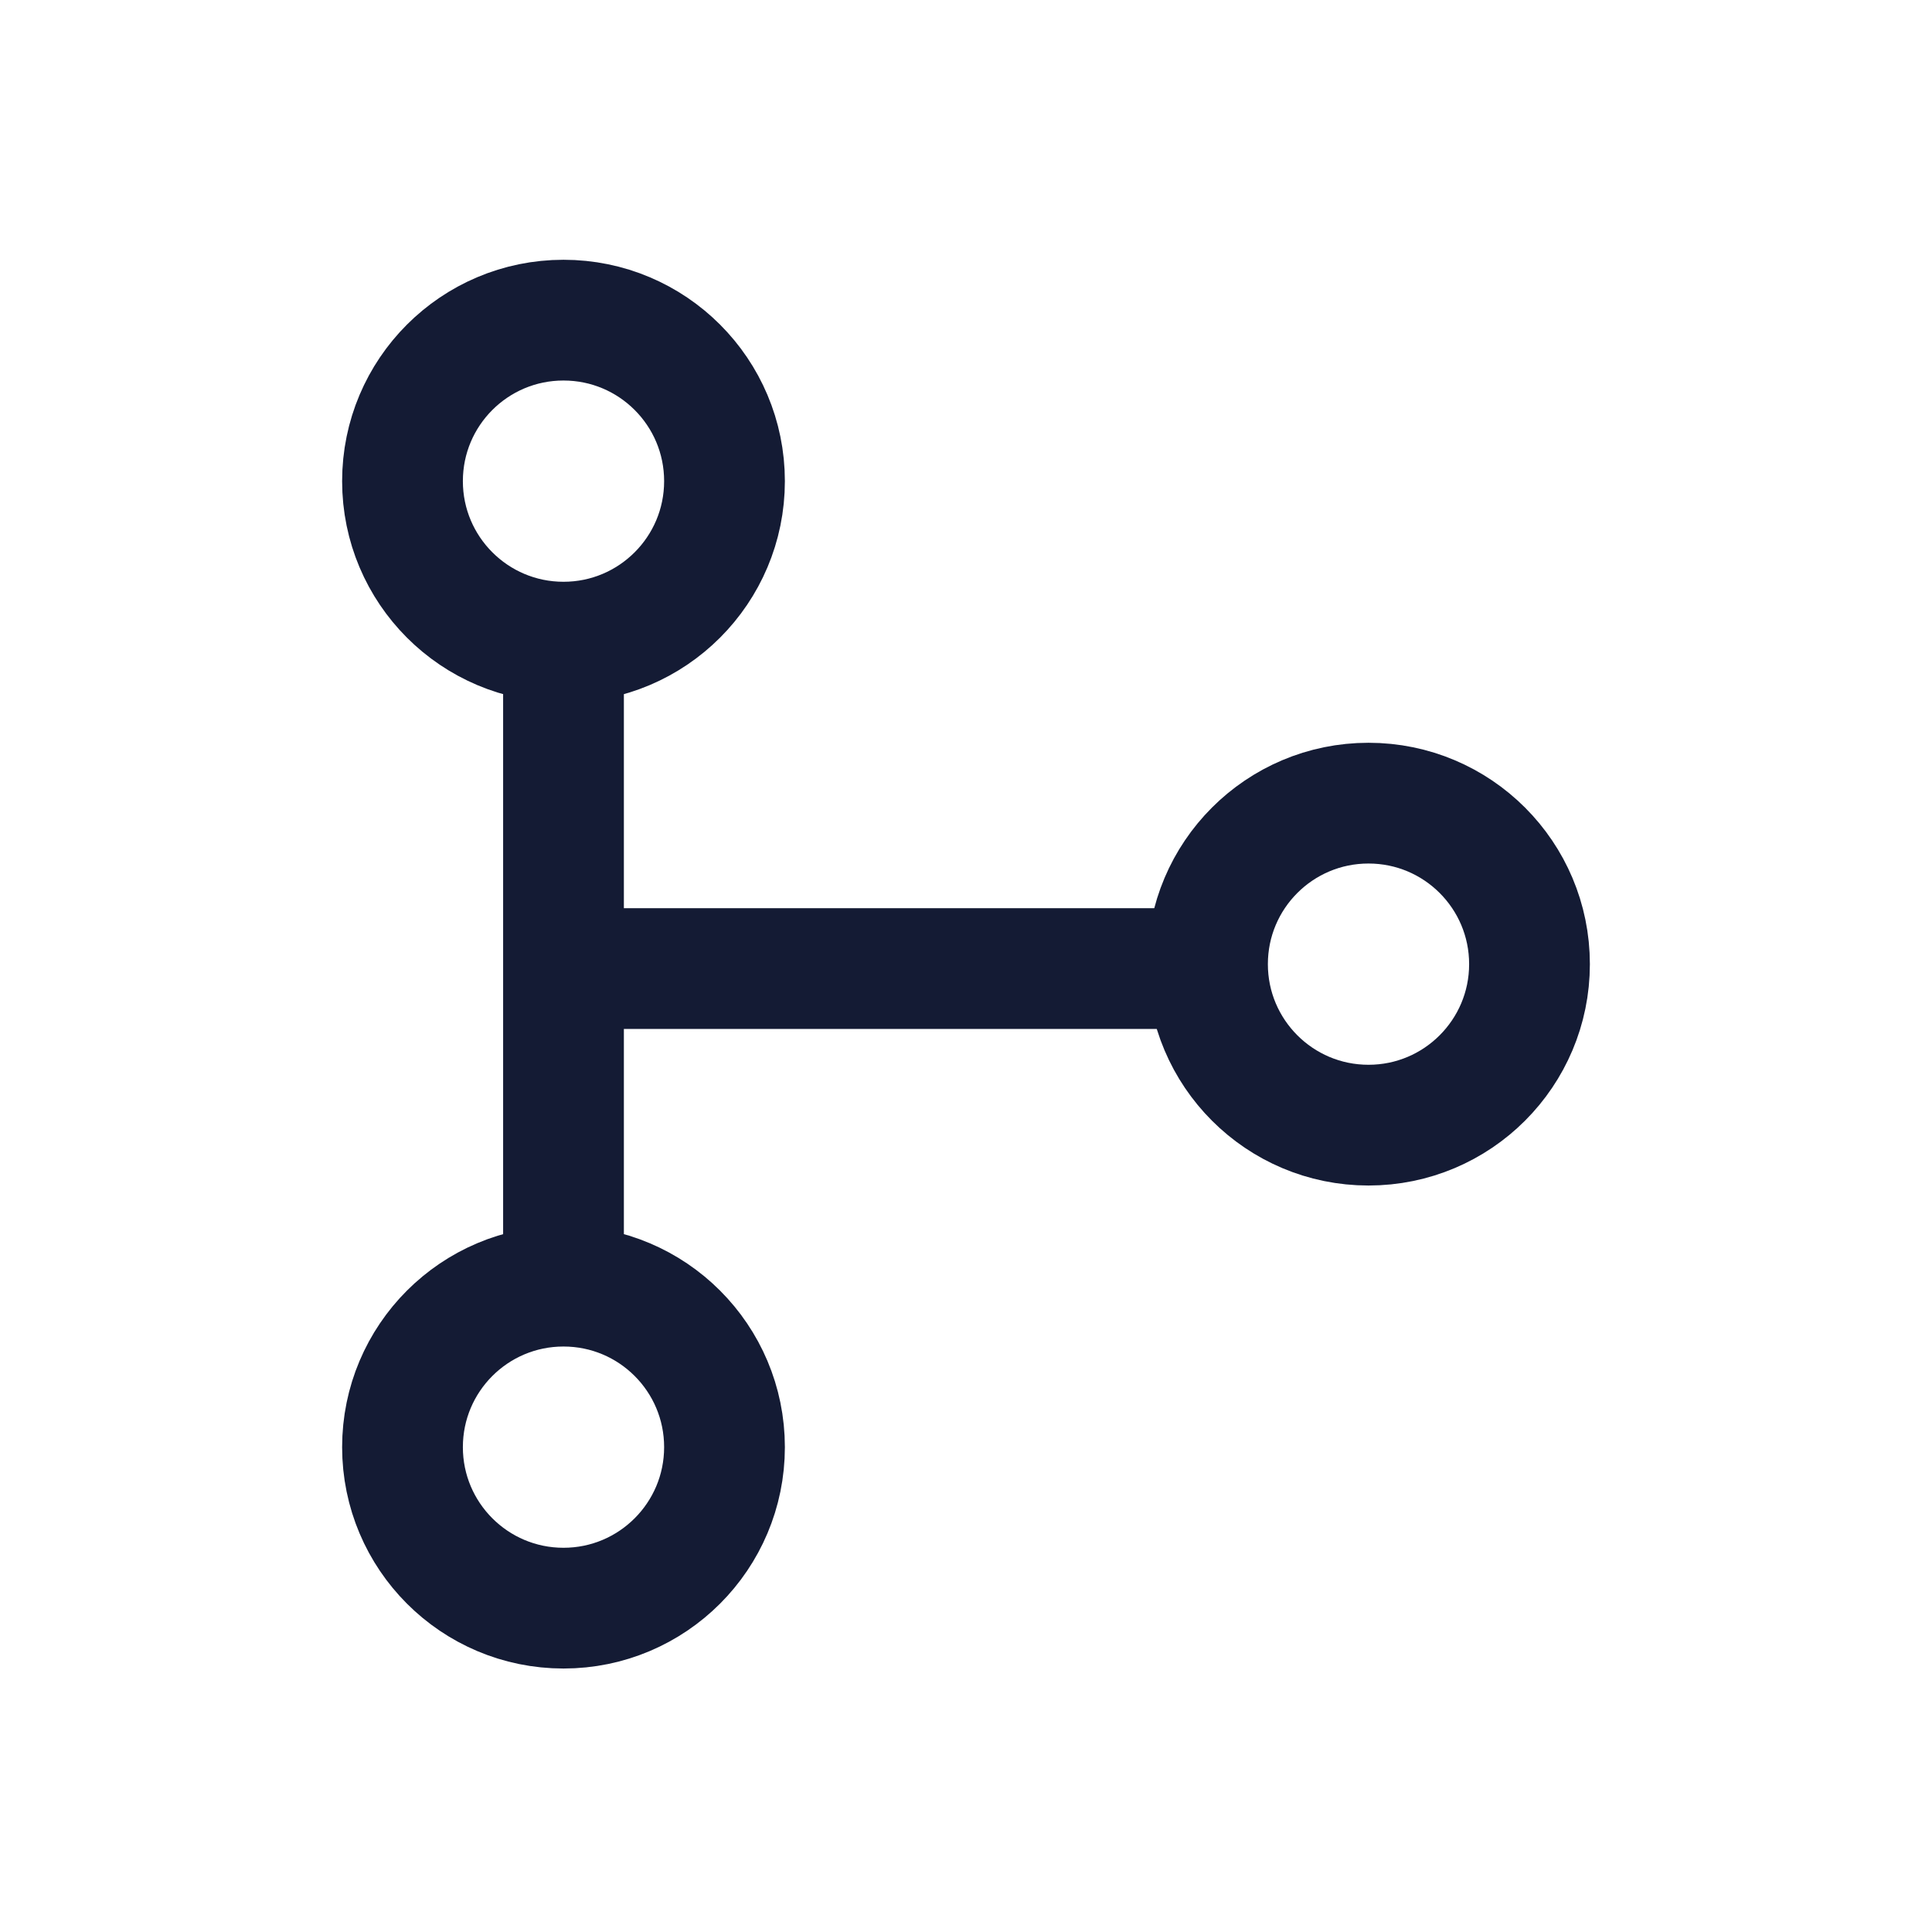 <svg width="24" height="24" viewBox="0 0 24 24" fill="none" xmlns="http://www.w3.org/2000/svg">
<path d="M7 19.977C8.105 19.977 9 19.081 9 17.977C9 16.872 8.105 15.977 7 15.977C5.895 15.977 5 16.872 5 17.977C5 19.081 5.895 19.977 7 19.977Z" stroke="#141B34" stroke-width="1.5" stroke-linejoin="round"/>
<path d="M7 7.977C8.105 7.977 9 7.081 9 5.977C9 4.872 8.105 3.977 7 3.977C5.895 3.977 5 4.872 5 5.977C5 7.081 5.895 7.977 7 7.977Z" stroke="#141B34" stroke-width="1.5" stroke-linejoin="round"/>
<path d="M17 13.977C18.105 13.977 19 13.081 19 11.977C19 10.872 18.105 9.977 17 9.977C15.895 9.977 15 10.872 15 11.977C15 13.081 15.895 13.977 17 13.977Z" stroke="#141B34" stroke-width="1.5" stroke-linejoin="round"/>
<path d="M7 7.977V15.977M7 12.032H15" stroke="#141B34" stroke-width="1.5"/>
</svg>
